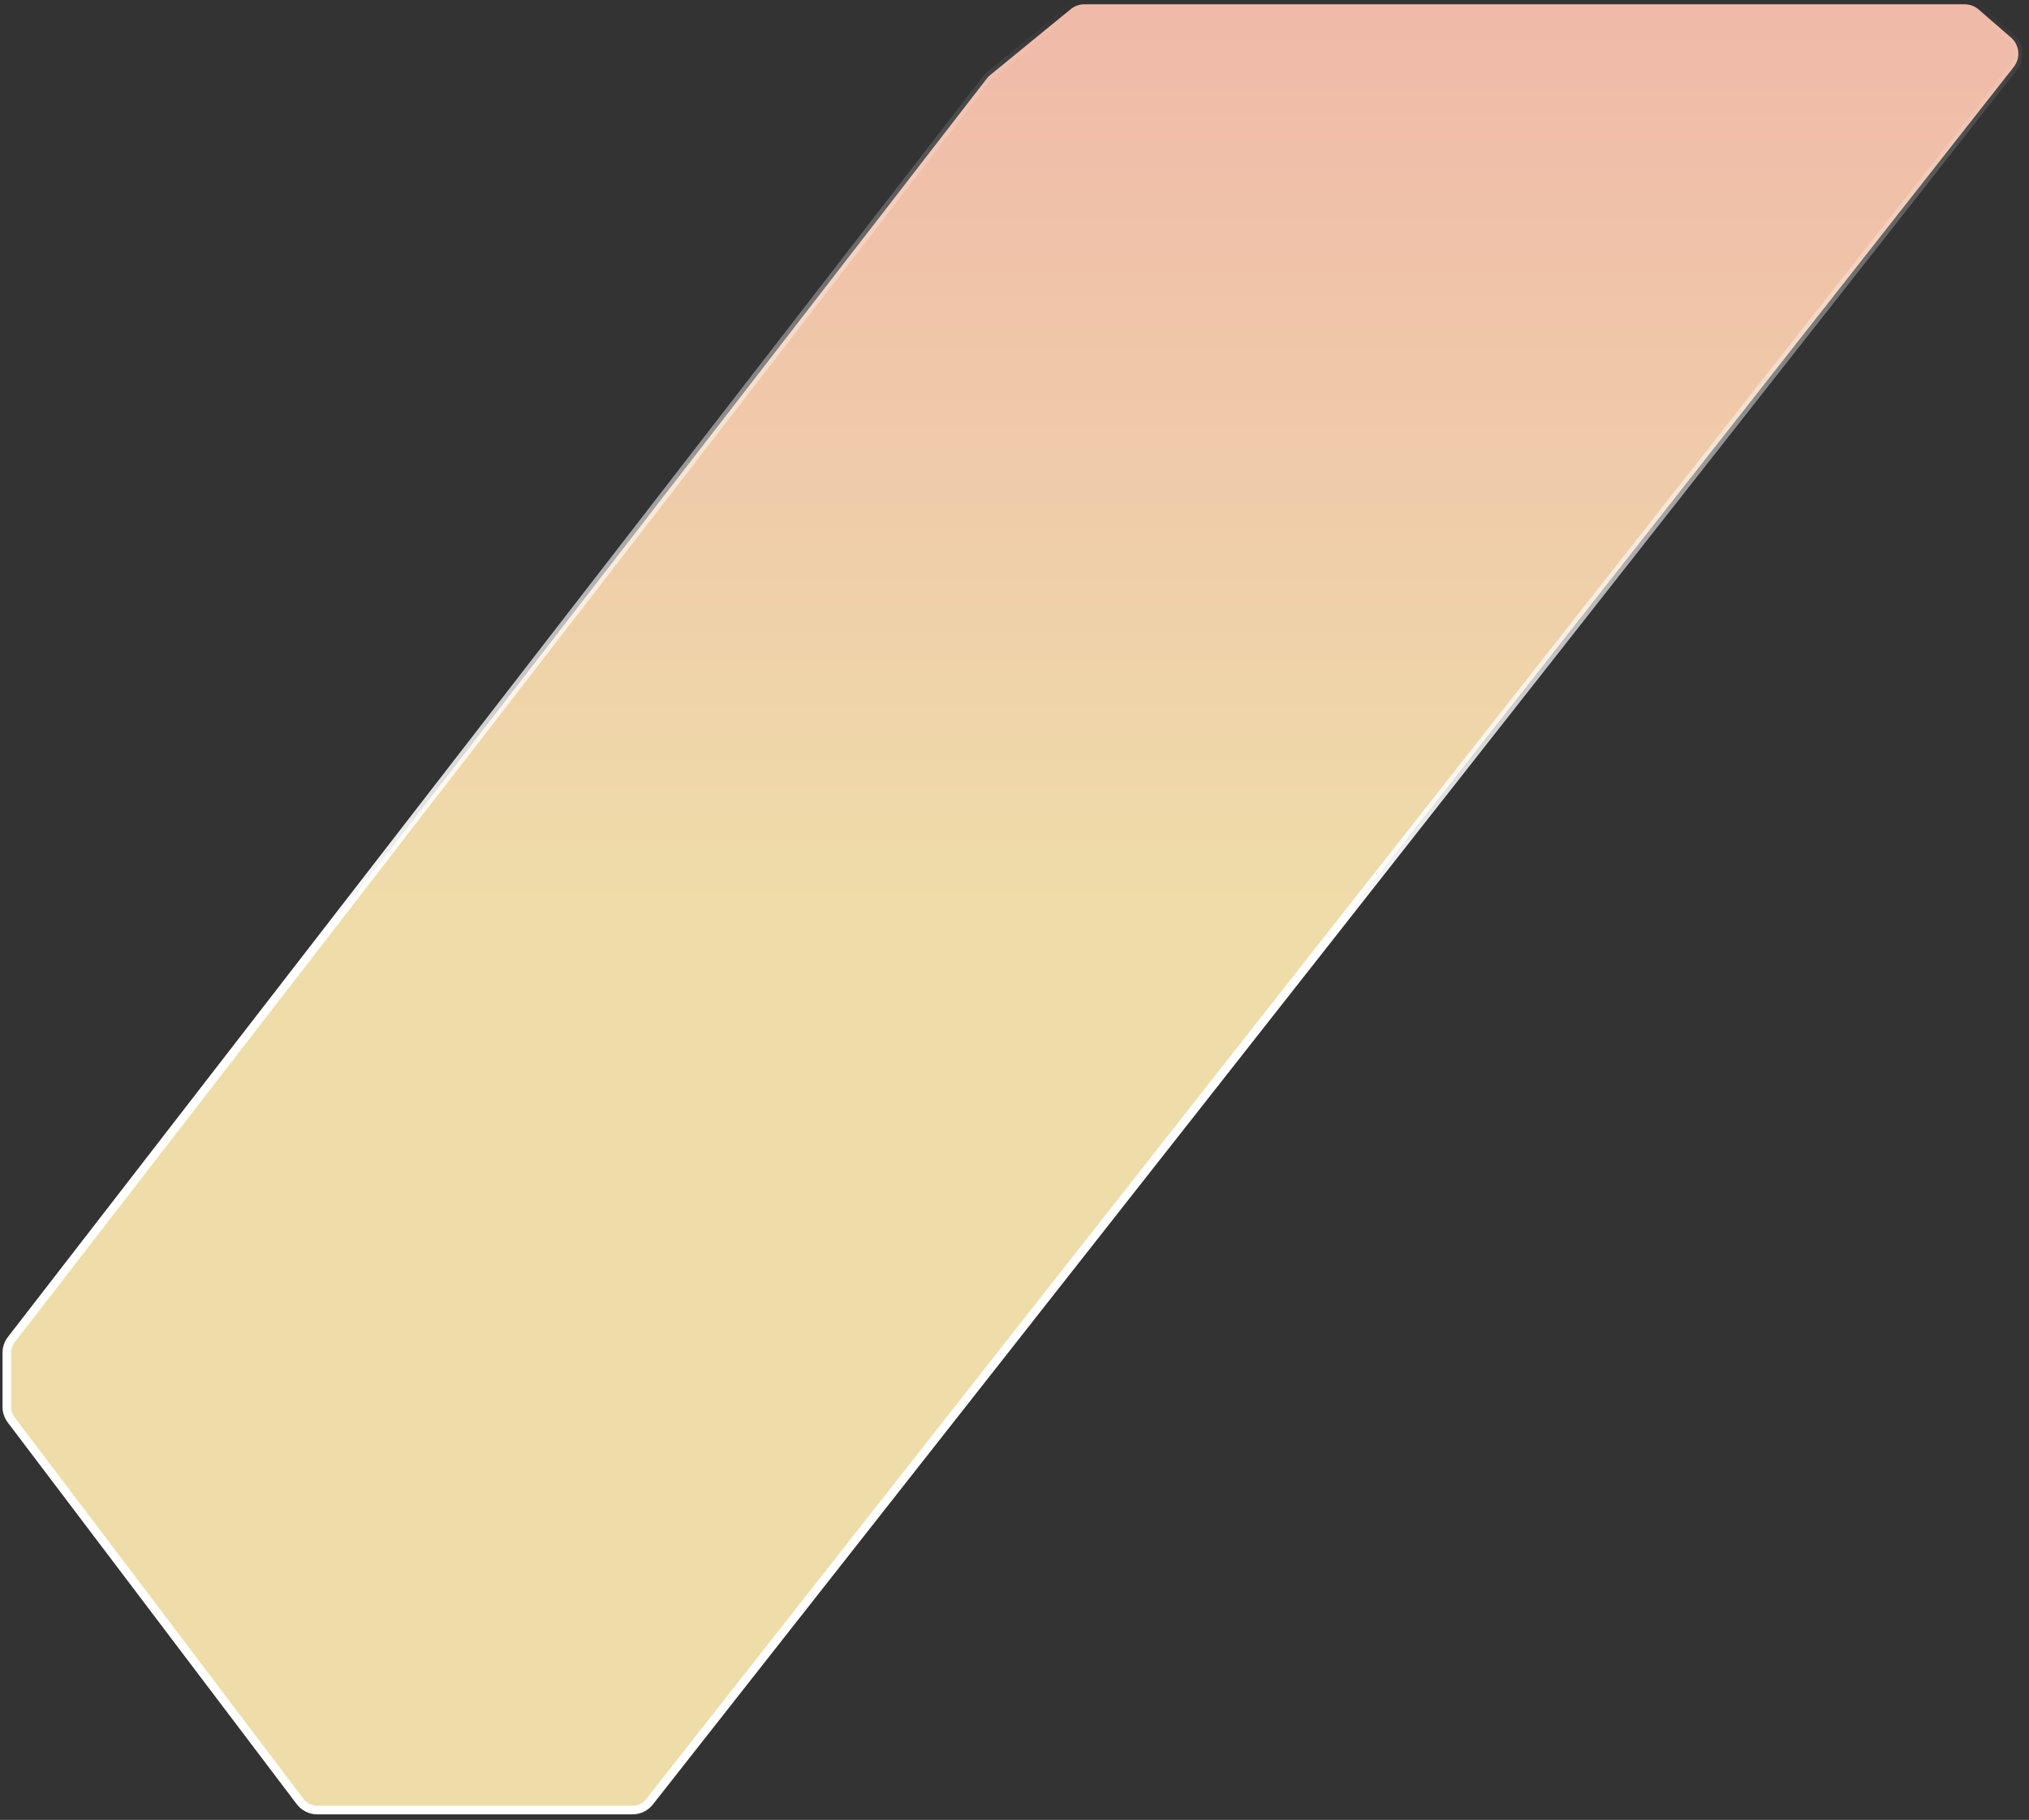 <svg viewBox="0 0 184 165" fill="none" xmlns="http://www.w3.org/2000/svg">
<rect x="0" y="0" width="184" height="165" fill="#333333" stroke="none"/>
<path d="M0.618 127.559V122.647C0.618 122.216 0.761 121.797 1.024 121.456L89.49 7.118C89.58 7.002 89.683 6.896 89.797 6.803L97.102 0.829C97.45 0.544 97.885 0.389 98.334 0.389H178.164C178.632 0.389 179.084 0.558 179.438 0.865L182.363 3.4C183.148 4.08 183.26 5.256 182.618 6.073L58.896 163.368C58.527 163.837 57.964 164.111 57.367 164.111H28.77C28.161 164.111 27.587 163.825 27.219 163.34L1.012 128.733C0.756 128.395 0.618 127.983 0.618 127.559Z" fill="url(#paint0_linear_980_1541)" stroke="url(#paint1_linear_980_1541)" stroke-width="0.778"/>
<defs>
<linearGradient id="paint0_linear_980_1541" x1="125.127" y1="84.249" x2="125.127" y2="-2.06168e-05" gradientUnits="userSpaceOnUse">
<stop stop-color="#EFDDA9"/>
<stop offset="1" stop-color="#F0B9A9"/>
</linearGradient>
<linearGradient id="paint1_linear_980_1541" x1="125.127" y1="0" x2="125.127" y2="84.249" gradientUnits="userSpaceOnUse">
<stop stop-color="white" stop-opacity="0"/>
<stop offset="1" stop-color="white"/>
</linearGradient>
</defs>
</svg>
